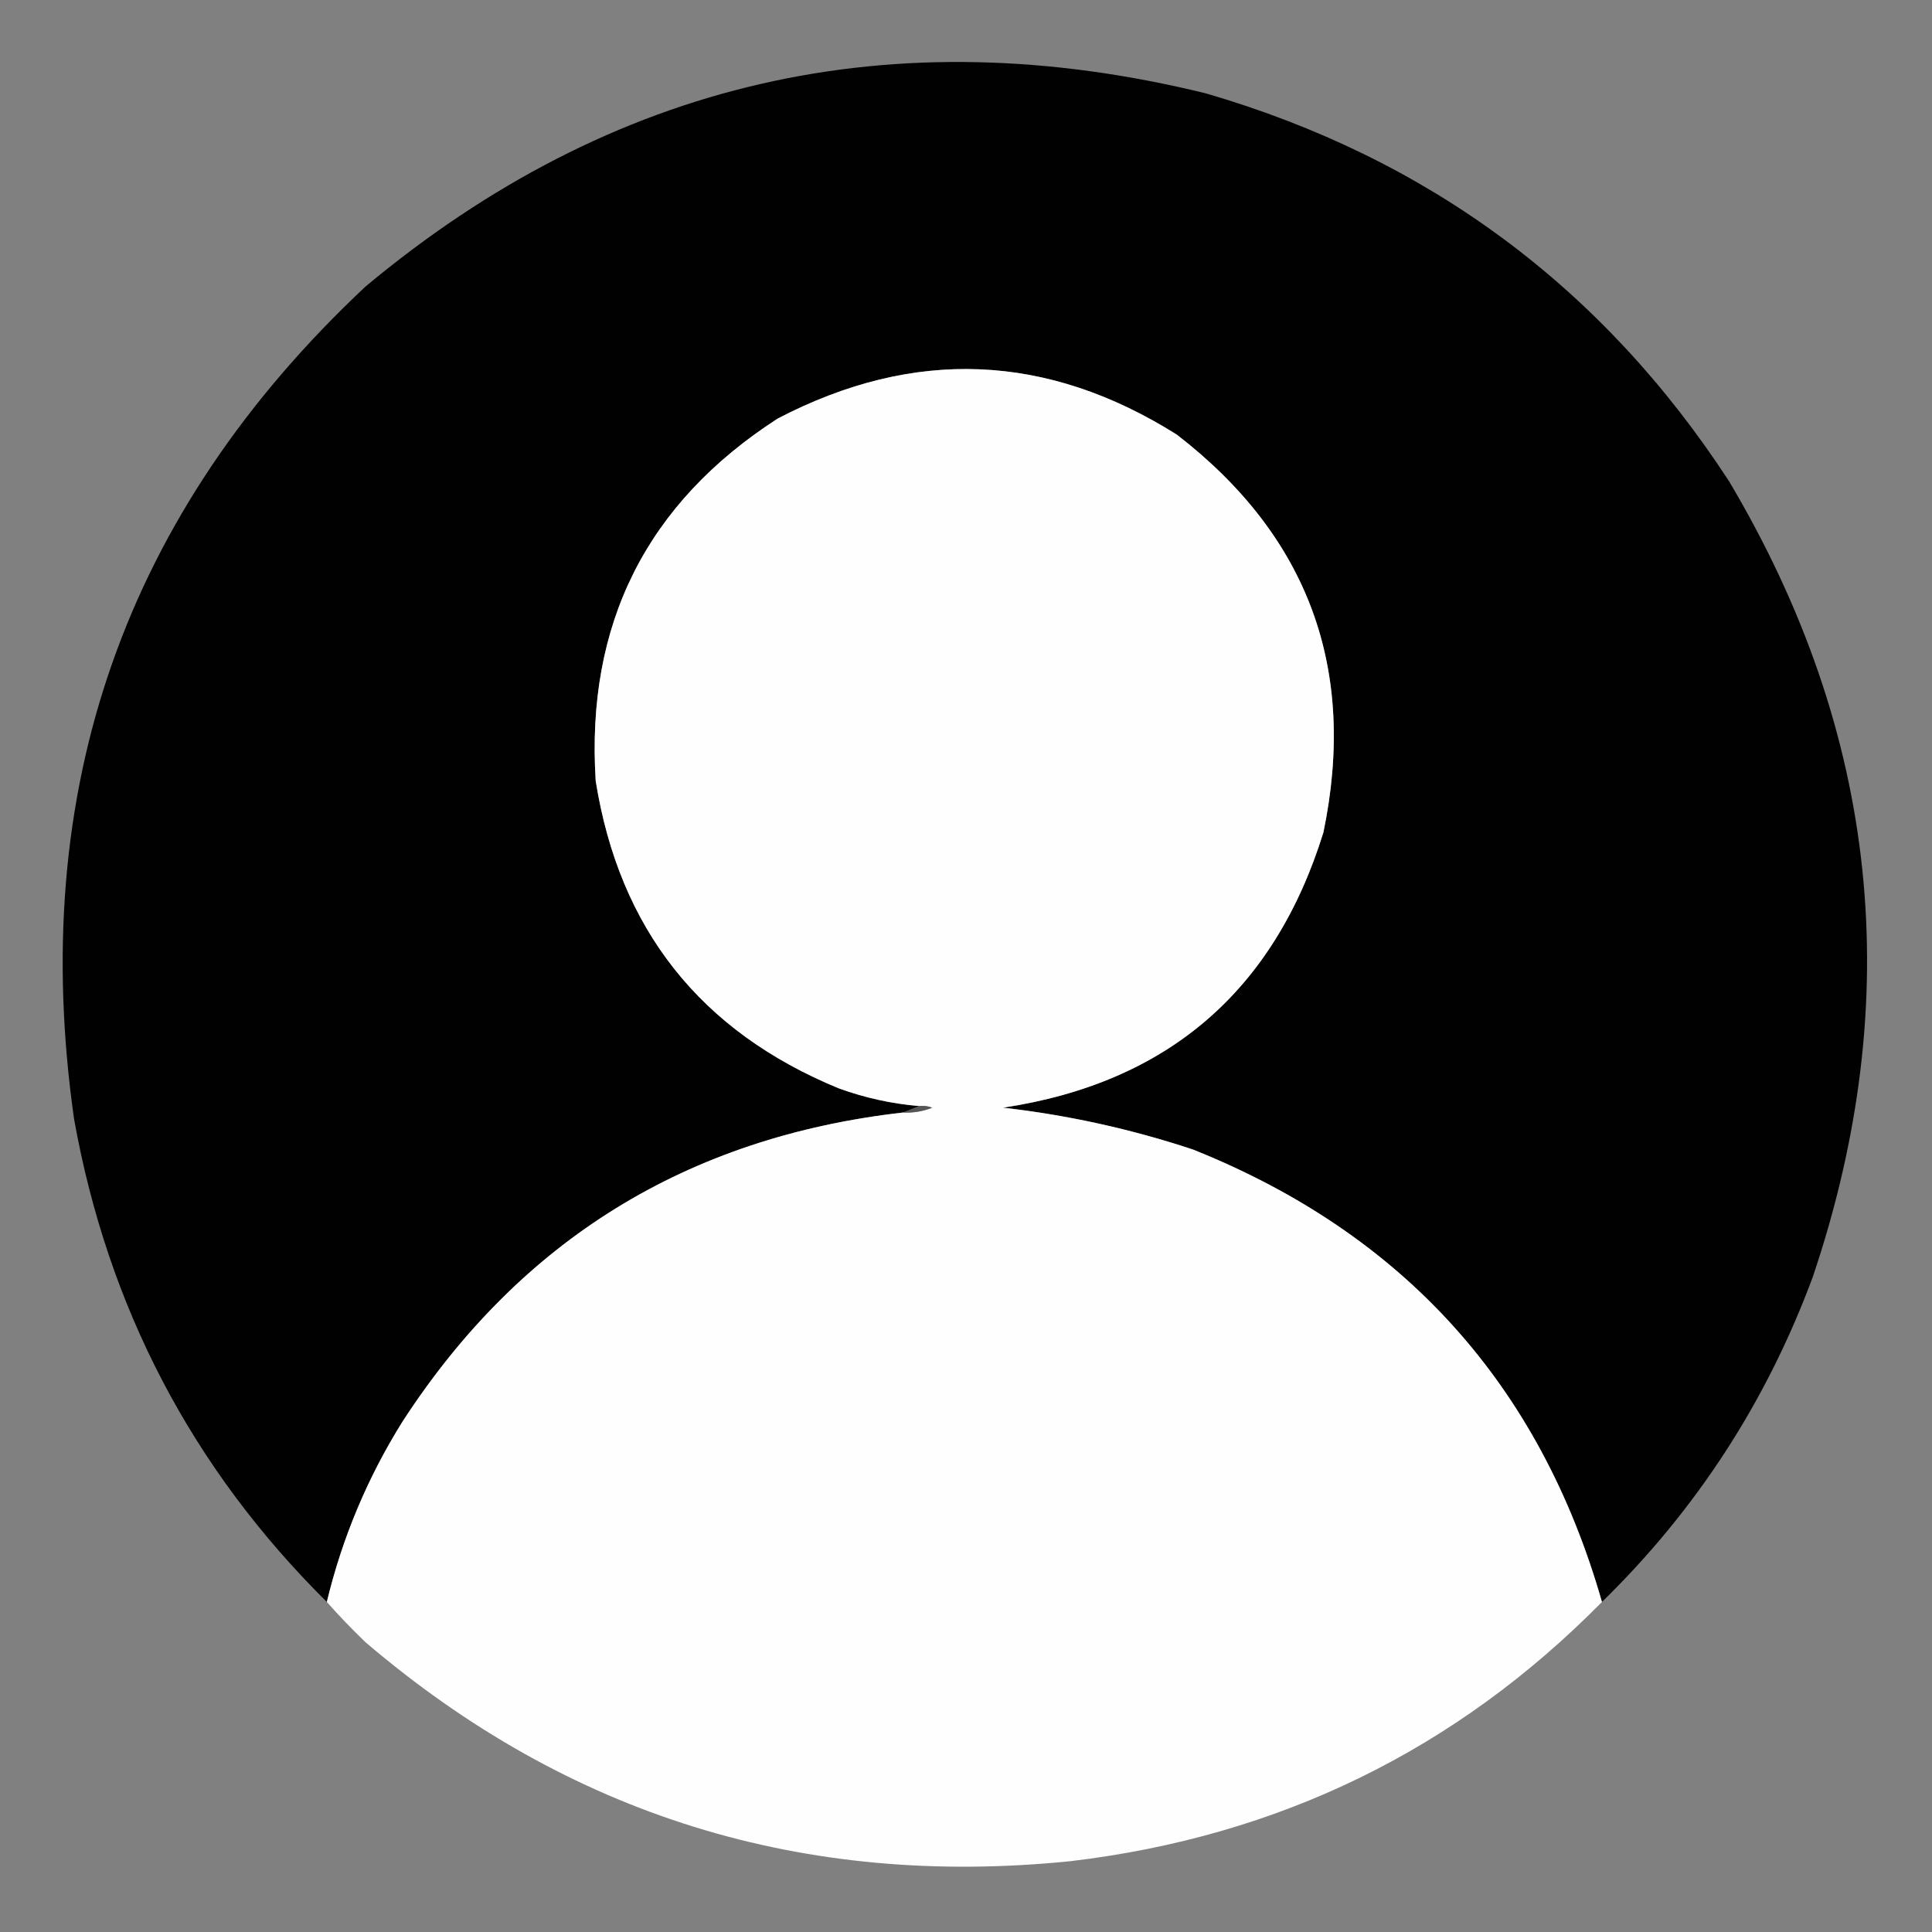<?xml version="1.0" encoding="UTF-8"?>
<!DOCTYPE svg PUBLIC "-//W3C//DTD SVG 1.1//EN" "http://www.w3.org/Graphics/SVG/1.1/DTD/svg11.dtd">
<svg xmlns="http://www.w3.org/2000/svg" version="1.1" width="600px" height="600px" style="shape-rendering:geometricPrecision; text-rendering:geometricPrecision; image-rendering:optimizeQuality; fill-rule:evenodd; clip-rule:evenodd" xmlns:xlink="http://www.w3.org/1999/xlink">
<rect width="100%" height="100%" fill="#808080" stroke="none"/>
<g><path style="opacity:0.994" fill="#000000" d="M 497.5,497.5 C 478.184,430.01 435.851,383.177 370.5,357C 351.285,350.631 331.619,346.297 311.5,344C 362.532,336.302 395.699,307.802 411,258.5C 421.519,207.731 406.352,166.565 365.5,135C 325.149,109.592 283.816,107.925 241.5,130C 200.764,156.305 181.93,193.805 185,242.5C 192.323,288.485 217.49,320.318 260.5,338C 268.602,340.943 276.936,342.776 285.5,343.5C 283.833,344.167 282.167,344.833 280.5,345.5C 213.423,353.125 161.59,385.125 125,441.5C 114.139,458.889 106.306,477.555 101.5,497.5C 59.648,456.033 33.482,406.033 23,347.5C 8.487,245.359 38.654,159.192 113.5,89C 190.079,25.111 277.079,5.111 374.5,29C 443.634,49.134 497.8,89.3 537,149.5C 583.458,227.738 592.124,310.072 563,396.5C 548.663,435.212 526.83,468.878 497.5,497.5 Z"/></g>
<g><path style="opacity:0.998" fill="#fefefe" d="M 497.5,497.5 C 452.193,543.484 397.193,570.317 332.5,578C 249.53,586.449 176.53,563.782 113.5,510C 109.296,505.964 105.296,501.798 101.5,497.5C 106.306,477.555 114.139,458.889 125,441.5C 161.59,385.125 213.423,353.125 280.5,345.5C 283.607,345.649 286.607,345.149 289.5,344C 288.207,343.51 286.873,343.343 285.5,343.5C 276.936,342.776 268.602,340.943 260.5,338C 217.49,320.318 192.323,288.485 185,242.5C 181.93,193.805 200.764,156.305 241.5,130C 283.816,107.925 325.149,109.592 365.5,135C 406.352,166.565 421.519,207.731 411,258.5C 395.699,307.802 362.532,336.302 311.5,344C 331.619,346.297 351.285,350.631 370.5,357C 435.851,383.177 478.184,430.01 497.5,497.5 Z"/></g>
<g><path style="opacity:1" fill="#555555" d="M 285.5,343.5 C 286.873,343.343 288.207,343.51 289.5,344C 286.607,345.149 283.607,345.649 280.5,345.5C 282.167,344.833 283.833,344.167 285.5,343.5 Z"/></g>
</svg>
